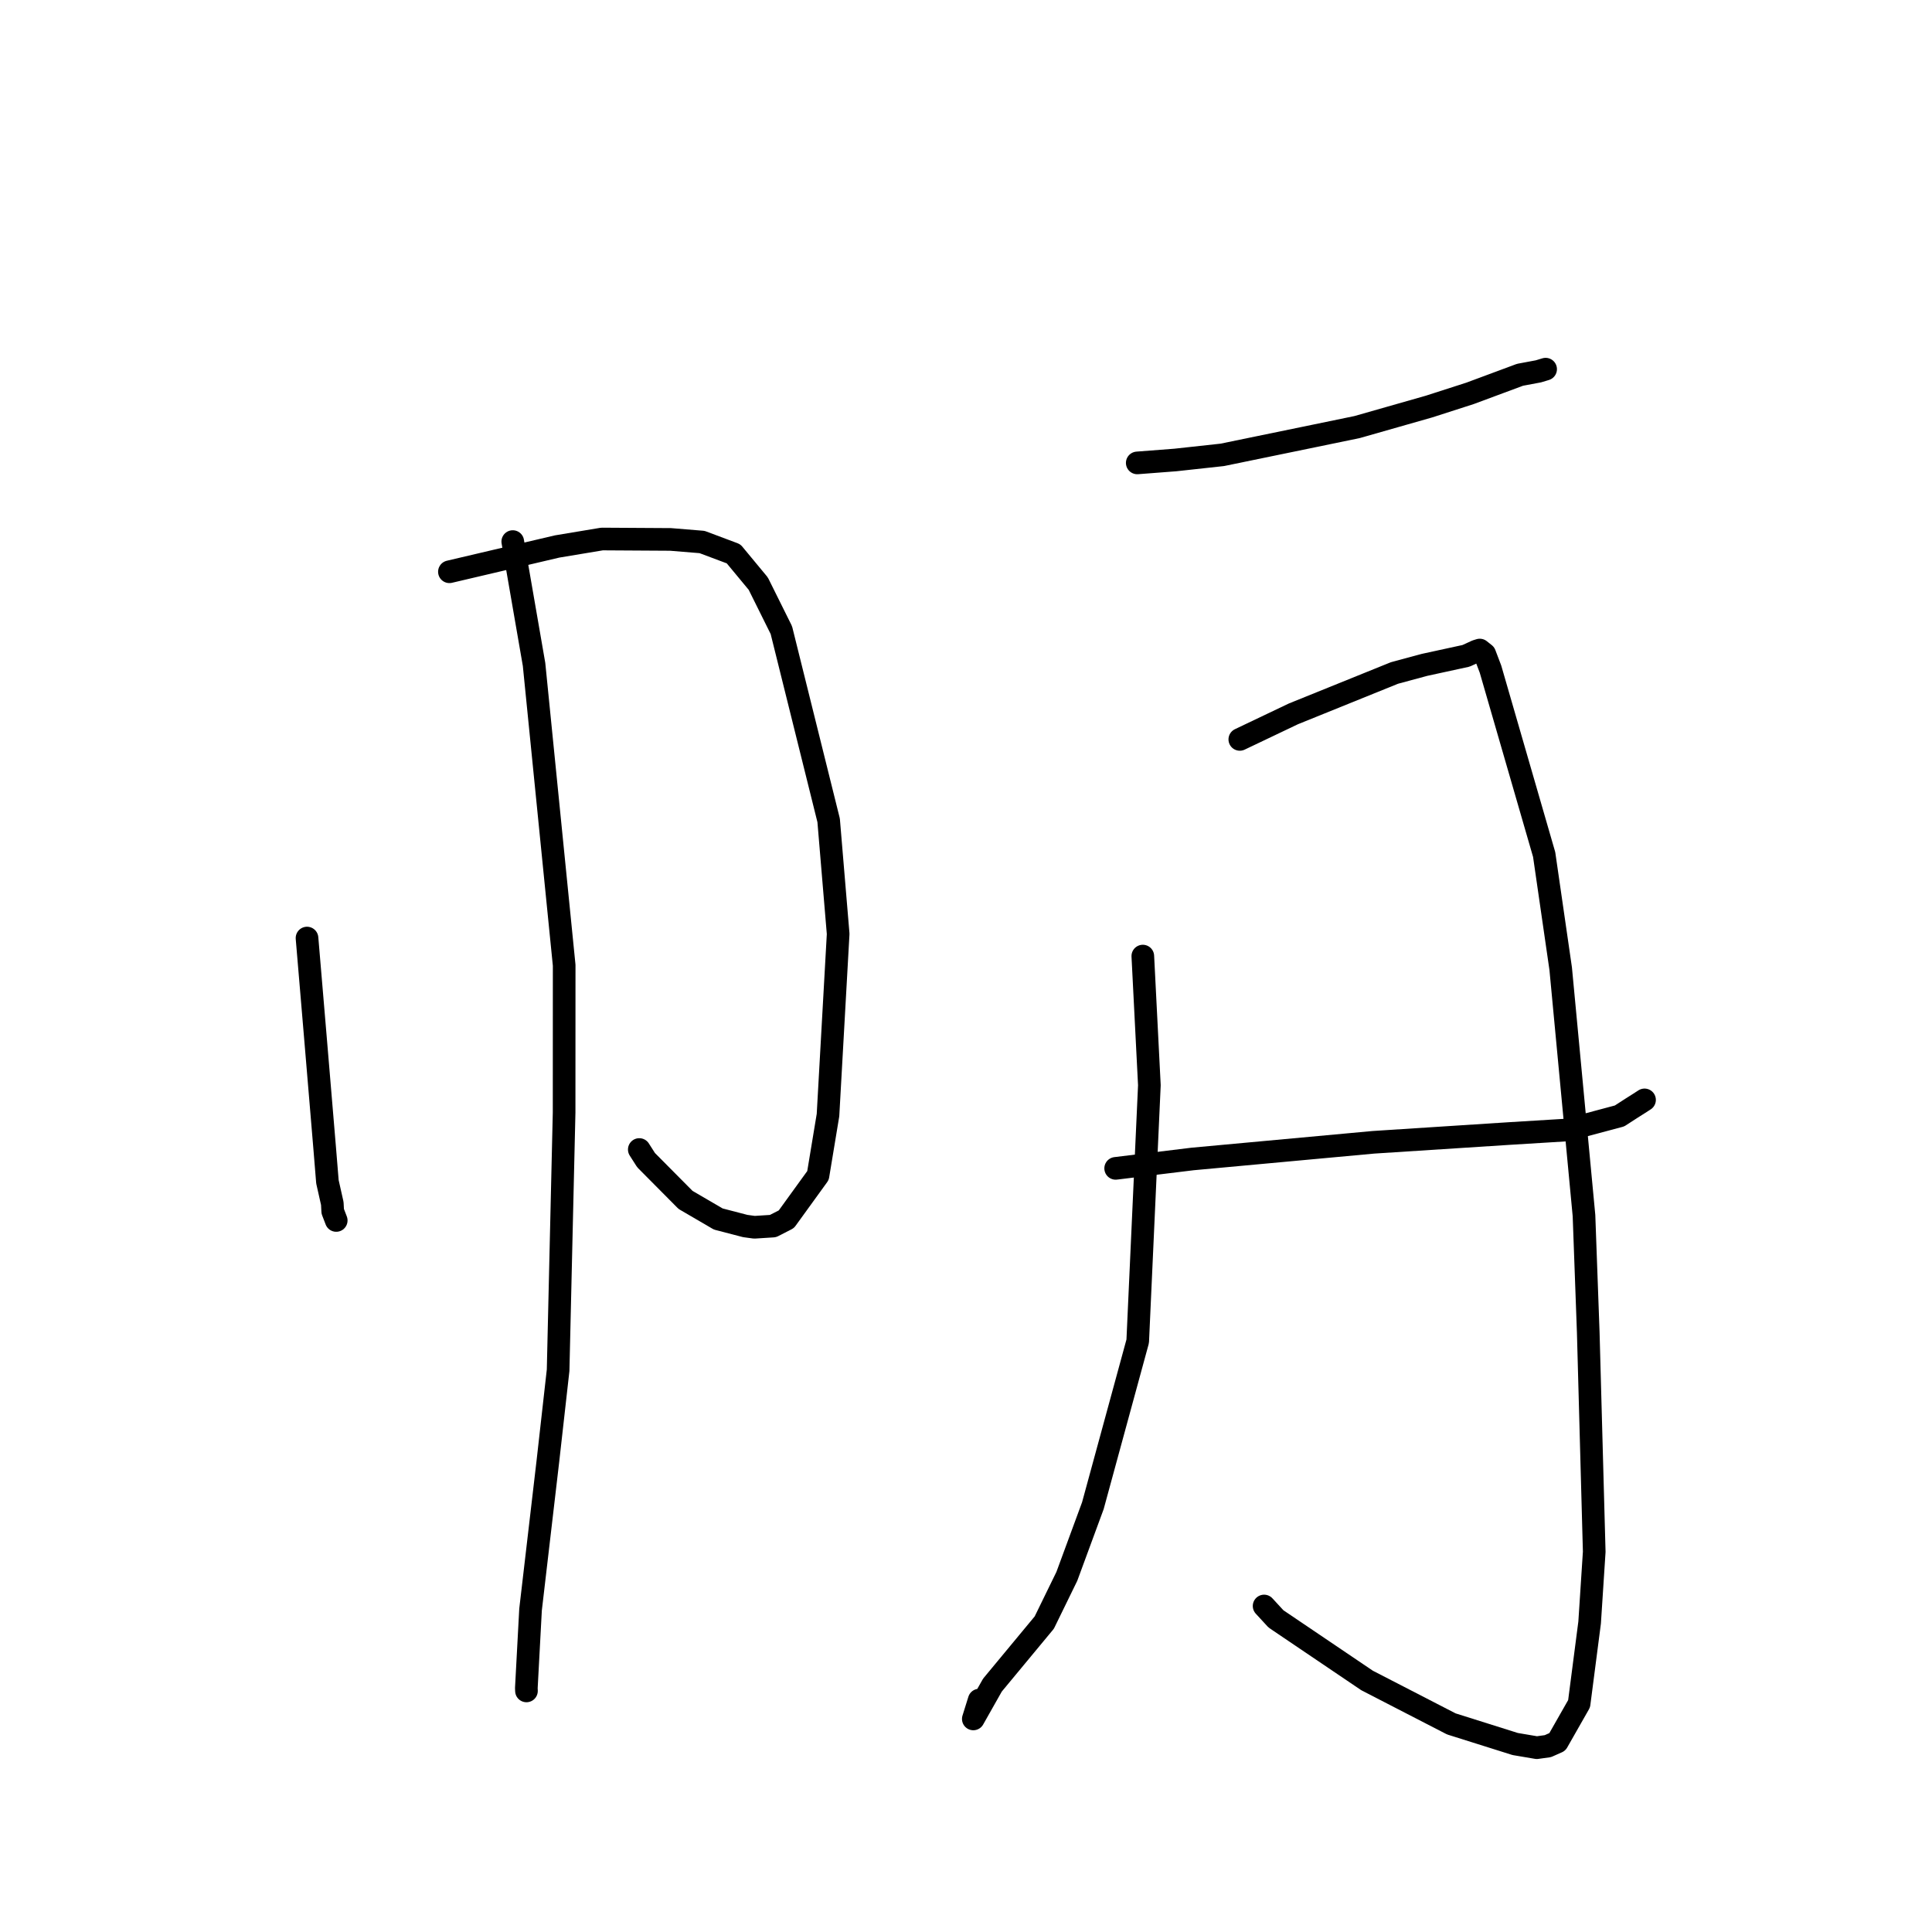 <?xml version="1.0" standalone="no"?>
    <svg width="256" height="256" xmlns="http://www.w3.org/2000/svg" version="1.1">
    <polyline stroke="black" stroke-width="3" stroke-linecap="round" fill="transparent" stroke-linejoin="round" points="40.681 124.297 41.798 137.528 43.01 151.985 43.386 156.59 44.032 159.464 44.087 160.504 44.431 161.401 44.552 161.717 " />
        <polyline stroke="black" stroke-width="3" stroke-linecap="round" fill="transparent" stroke-linejoin="round" points="59.55 75.762 73.822 72.411 79.767 71.422 88.85 71.477 93.029 71.819 97.2 73.383 100.472 77.331 103.534 83.494 109.799 108.7 111.06 123.748 109.714 147.751 108.388 155.763 104.196 161.556 102.424 162.462 99.968 162.619 98.748 162.454 95.175 161.525 90.839 158.995 85.608 153.724 84.709 152.316 " />
        <polyline stroke="black" stroke-width="3" stroke-linecap="round" fill="transparent" stroke-linejoin="round" points="67.944 71.762 70.765 88.038 74.756 127.902 74.748 147.411 73.953 181.563 72.604 193.563 70.3 213.278 69.743 223.677 69.759 224.055 " />
        <polyline stroke="black" stroke-width="3" stroke-linecap="round" fill="transparent" stroke-linejoin="round" points="150.691 61.338 155.741 60.95 161.958 60.271 174.068 57.778 179.822 56.589 189.367 53.867 194.792 52.12 201.409 49.662 203.851 49.204 204.404 49.037 204.744 48.934 204.803 48.916 " />
        <polyline stroke="black" stroke-width="3" stroke-linecap="round" fill="transparent" stroke-linejoin="round" points="151.429 126.686 152.298 143.798 150.753 177.724 144.811 199.51 141.362 208.875 138.373 214.997 131.503 223.285 128.969 227.767 129.749 225.271 " />
        <polyline stroke="black" stroke-width="3" stroke-linecap="round" fill="transparent" stroke-linejoin="round" points="164.281 97.975 171.383 94.59 184.768 89.176 188.747 88.101 194.26 86.902 195.638 86.271 196.077 86.134 196.737 86.661 197.5 88.667 204.609 113.229 206.799 128.354 209.887 161.074 210.452 176.584 211.243 205.62 210.634 214.993 209.239 225.752 206.356 230.816 205.099 231.374 203.637 231.577 200.767 231.09 192.308 228.426 181.147 222.674 169.073 214.512 167.5 212.803 " />
        <polyline stroke="black" stroke-width="3" stroke-linecap="round" fill="transparent" stroke-linejoin="round" points="147.831 154.814 158.02 153.57 181.98 151.361 199.929 150.202 207.632 149.73 214.594 147.87 216.176 146.847 217.209 146.194 217.657 145.905 217.828 145.794 217.91 145.741 " />
        </svg>